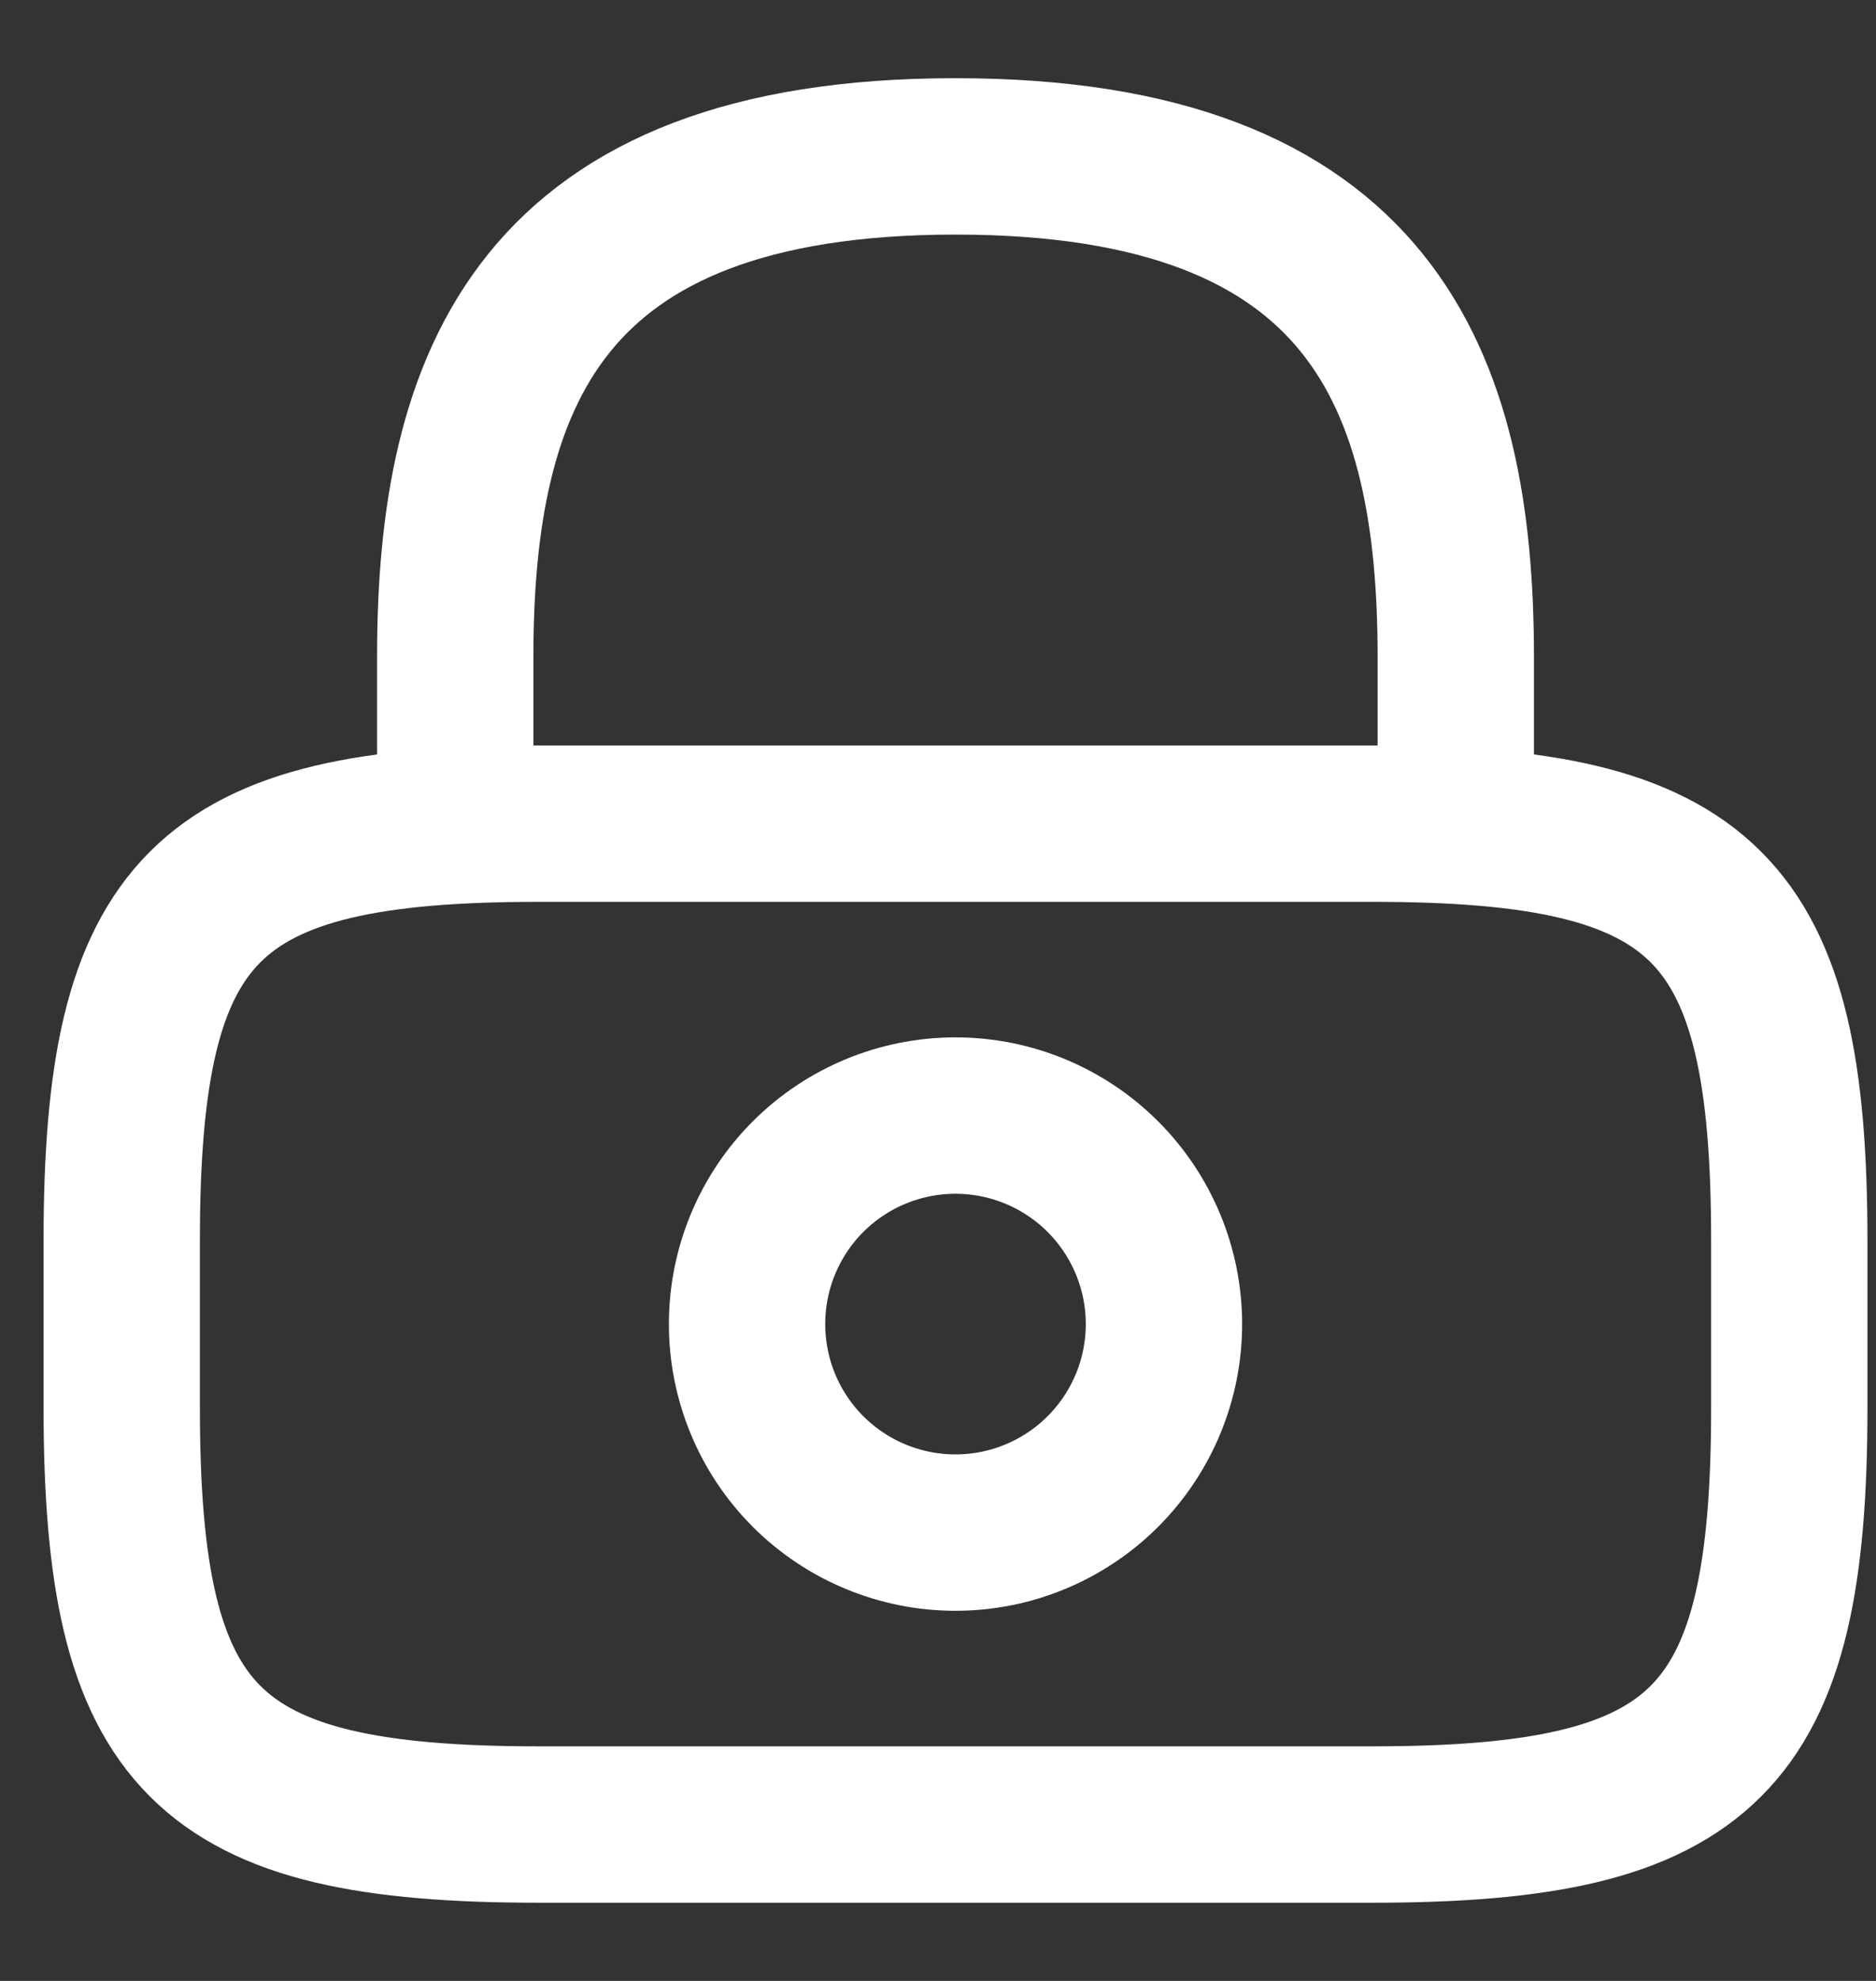 <svg width="18" height="19" viewBox="0 0 18 19" fill="none" xmlns="http://www.w3.org/2000/svg">
<rect x="0" y="0" width="18" height="19" fill="#333333" stroke="none"/>
<path d="M4.368 7.9V6.3C4.368 3.652 5.168 1.5 9.168 1.5C13.168 1.5 13.968 3.652 13.968 6.3V7.9M9.168 14.7C9.698 14.7 10.207 14.489 10.582 14.114C10.957 13.739 11.168 13.23 11.168 12.7C11.168 12.17 10.957 11.661 10.582 11.286C10.207 10.911 9.698 10.7 9.168 10.7C8.637 10.7 8.128 10.911 7.753 11.286C7.378 11.661 7.168 12.17 7.168 12.7C7.168 13.23 7.378 13.739 7.753 14.114C8.128 14.489 8.637 14.7 9.168 14.7Z" stroke="white" stroke-width="1.5" stroke-linecap="round" stroke-linejoin="round"/>
<path d="M13.168 17.5H5.168C1.968 17.5 1.168 16.7 1.168 13.5V11.9C1.168 8.7 1.968 7.9 5.168 7.9H13.168C16.368 7.9 17.168 8.7 17.168 11.9V13.5C17.168 16.7 16.368 17.5 13.168 17.5Z" stroke="white" stroke-width="1.5" stroke-linecap="round" stroke-linejoin="round"/>
</svg>
